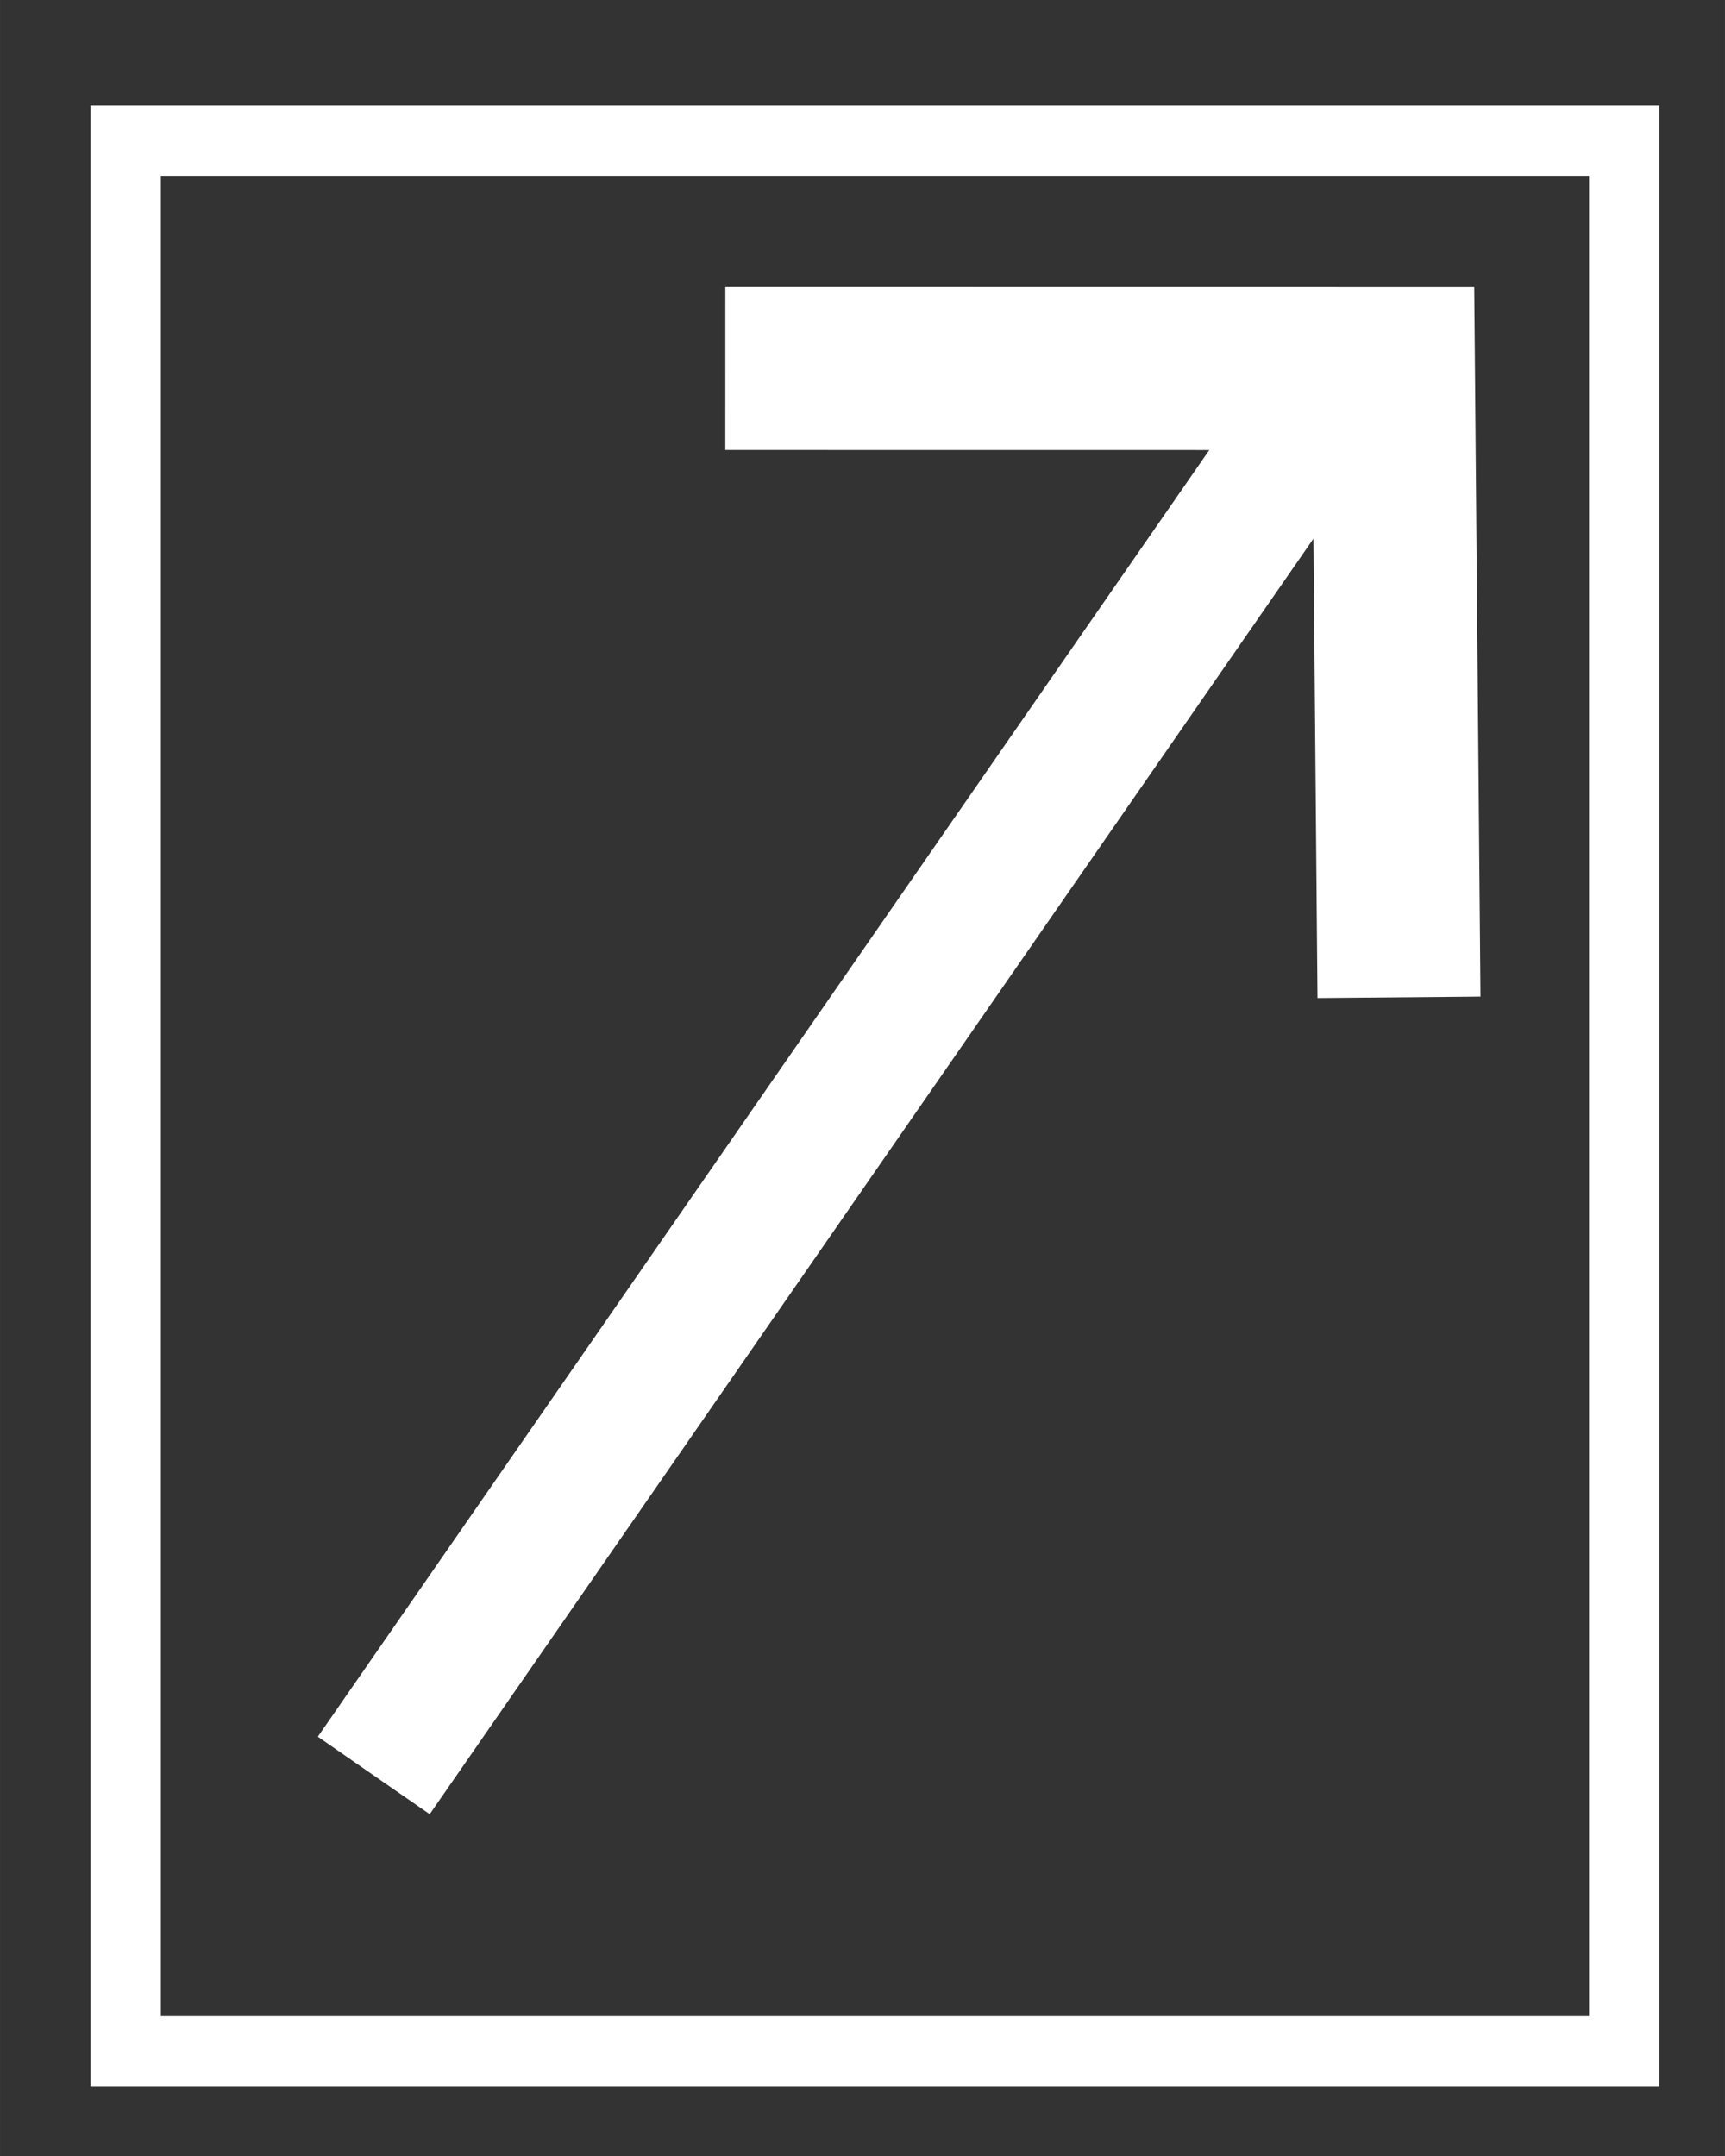 <?xml version="1.0" encoding="UTF-8" standalone="no"?>
<svg
   xmlns:dc="http://purl.org/dc/elements/1.1/"
   xmlns:cc="http://creativecommons.org/ns#"
   xmlns:rdf="http://www.w3.org/1999/02/22-rdf-syntax-ns#"
   xmlns:svg="http://www.w3.org/2000/svg"
   xmlns="http://www.w3.org/2000/svg"
   id="svg1042"
   version="1.1"
   viewBox="0 0 10.583 13.229"
   height="50"
   width="40">
  <rect x="0" y="0" width="10.583" height="13.229" fill="#333333" stroke="none"/>
  <defs
     id="defs1036" />
  <g
     id="layer1">
    <rect
       y="0.864"
       x="0.771"
       height="11.723"
       width="9.194"
       id="rect1605"
       style="fill:none;stroke-width:0.432;stroke:#FFFFFF" />
    <path
       id="path1607"
       d="m 4.45,2.261 c 0,0 4.099,5.08e-4 4.099,5.08e-4 0,0 0.034,3.858 0.034,3.858"
       style="fill:none;stroke:#FFFFFF;stroke-width:1;stroke-linecap:butt;stroke-linejoin:miter;stroke-miterlimit:4;stroke-dasharray:none;stroke-opacity:1" />
    <path
       id="path1611"
       d="m 8.016,2.633 c 0,0 -5.723,8.261 -5.723,8.261"
       style="fill:none;stroke:#FFFFFF;stroke-width:0.835;stroke-linecap:butt;stroke-linejoin:miter;stroke-miterlimit:4;stroke-dasharray:none;stroke-opacity:1" />
  </g>
</svg>
